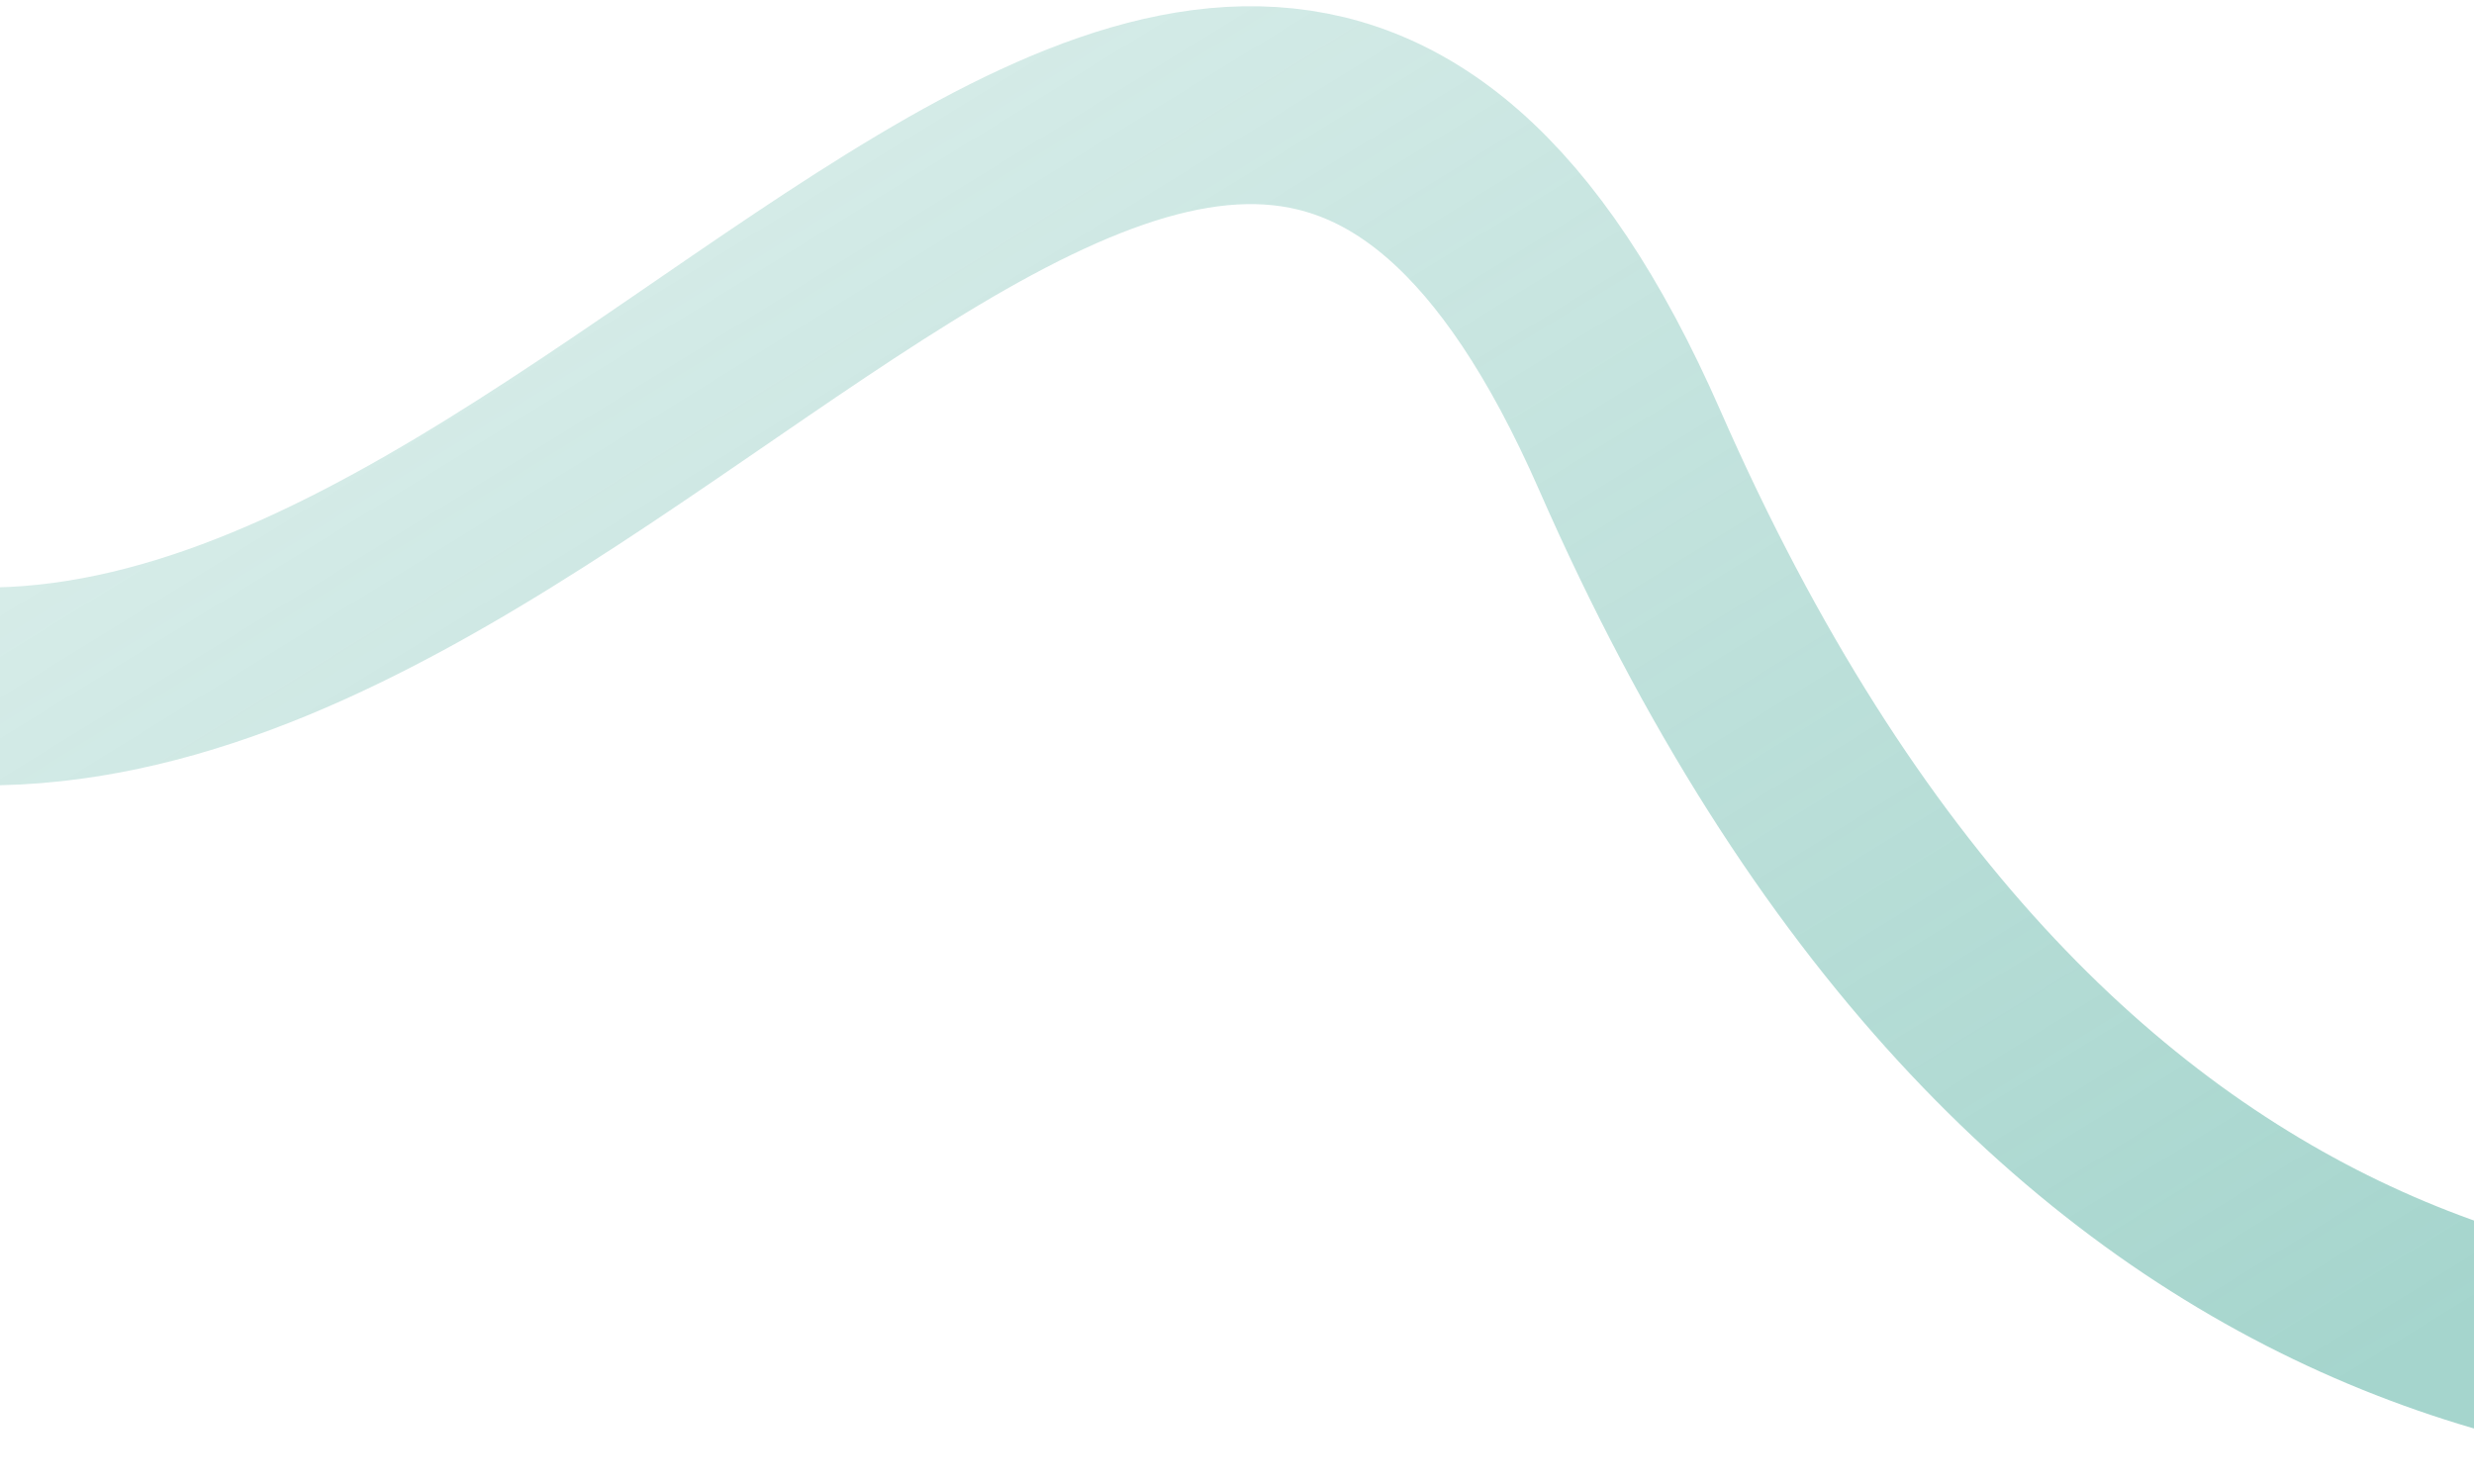 <svg width="375" height="225" viewBox="0 0 375 225" fill="none" xmlns="http://www.w3.org/2000/svg">
<path opacity="0.4" d="M475.633 204.064C405.058 219.015 308.49 208.404 247.04 68.287C180.554 -83.312 76.987 147.838 -37.41 96.474" stroke="url(#paint0_linear_2136_4953)" stroke-width="30"/>
<defs>
<linearGradient id="paint0_linear_2136_4953" x1="256.95" y1="272.024" x2="96.5" y2="11.5" gradientUnits="userSpaceOnUse">
<stop stop-color="#1F9682"/>
<stop offset="1" stop-color="#1F9682" stop-opacity="0.43"/>
<stop offset="1" stop-color="#1F9682" stop-opacity="0"/>
</linearGradient>
</defs>
</svg>
